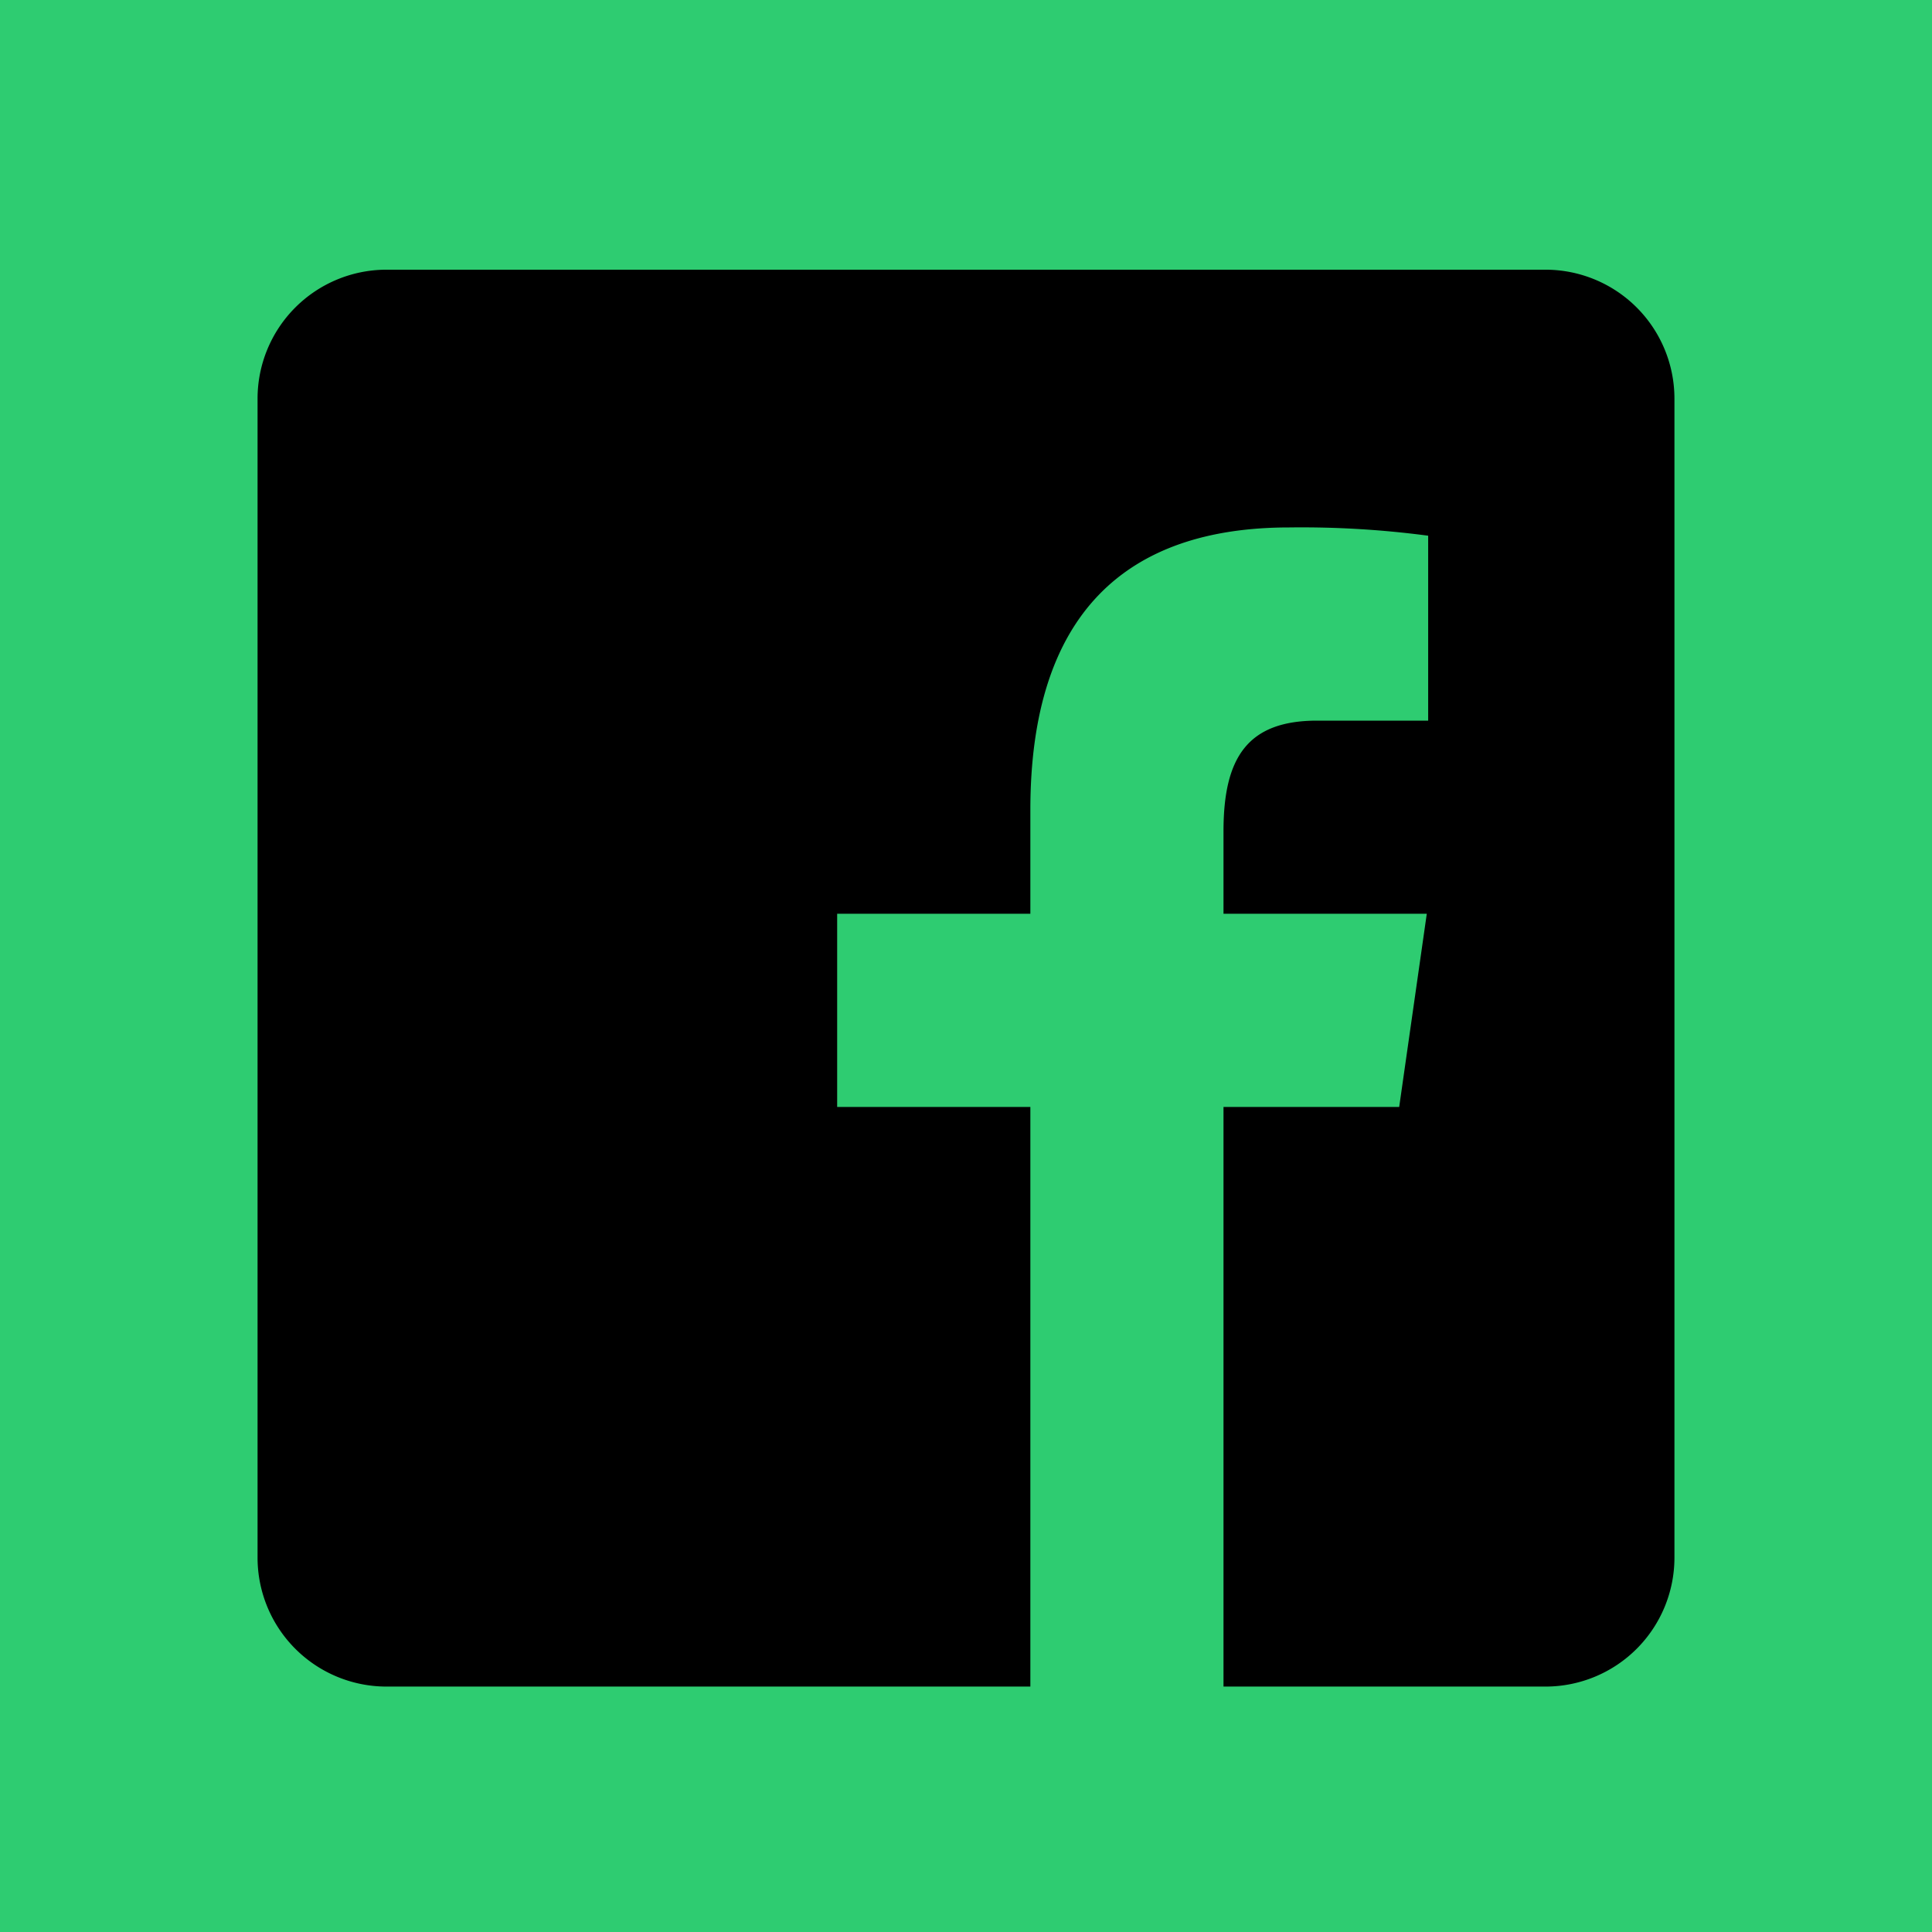 <svg xmlns="http://www.w3.org/2000/svg" width="32" height="32" viewBox="0 0 32 32">
  <g id="facebook" transform="translate(0 0.201)">
    <rect id="Retângulo_3" data-name="Retângulo 3" width="32" height="32" transform="translate(0 -0.201)" fill="#2ecc71"/>
    <path id="Caminho_4" data-name="Caminho 4" d="M25.6,4.266H6.4A2.136,2.136,0,0,0,4.266,6.4V25.6A2.136,2.136,0,0,0,6.4,27.734H17.066v-9.6h-3.2v-3.2h3.2V13.215c0-3.254,1.586-4.68,4.289-4.68a15.956,15.956,0,0,1,2.3.137v3.063H21.816c-1.148,0-1.551.605-1.551,1.832v1.367h3.367l-.457,3.2h-2.91v9.6H25.6A2.136,2.136,0,0,0,27.734,25.6V6.4A2.136,2.136,0,0,0,25.6,4.266Zm0,0"/>
  </g>
</svg>
